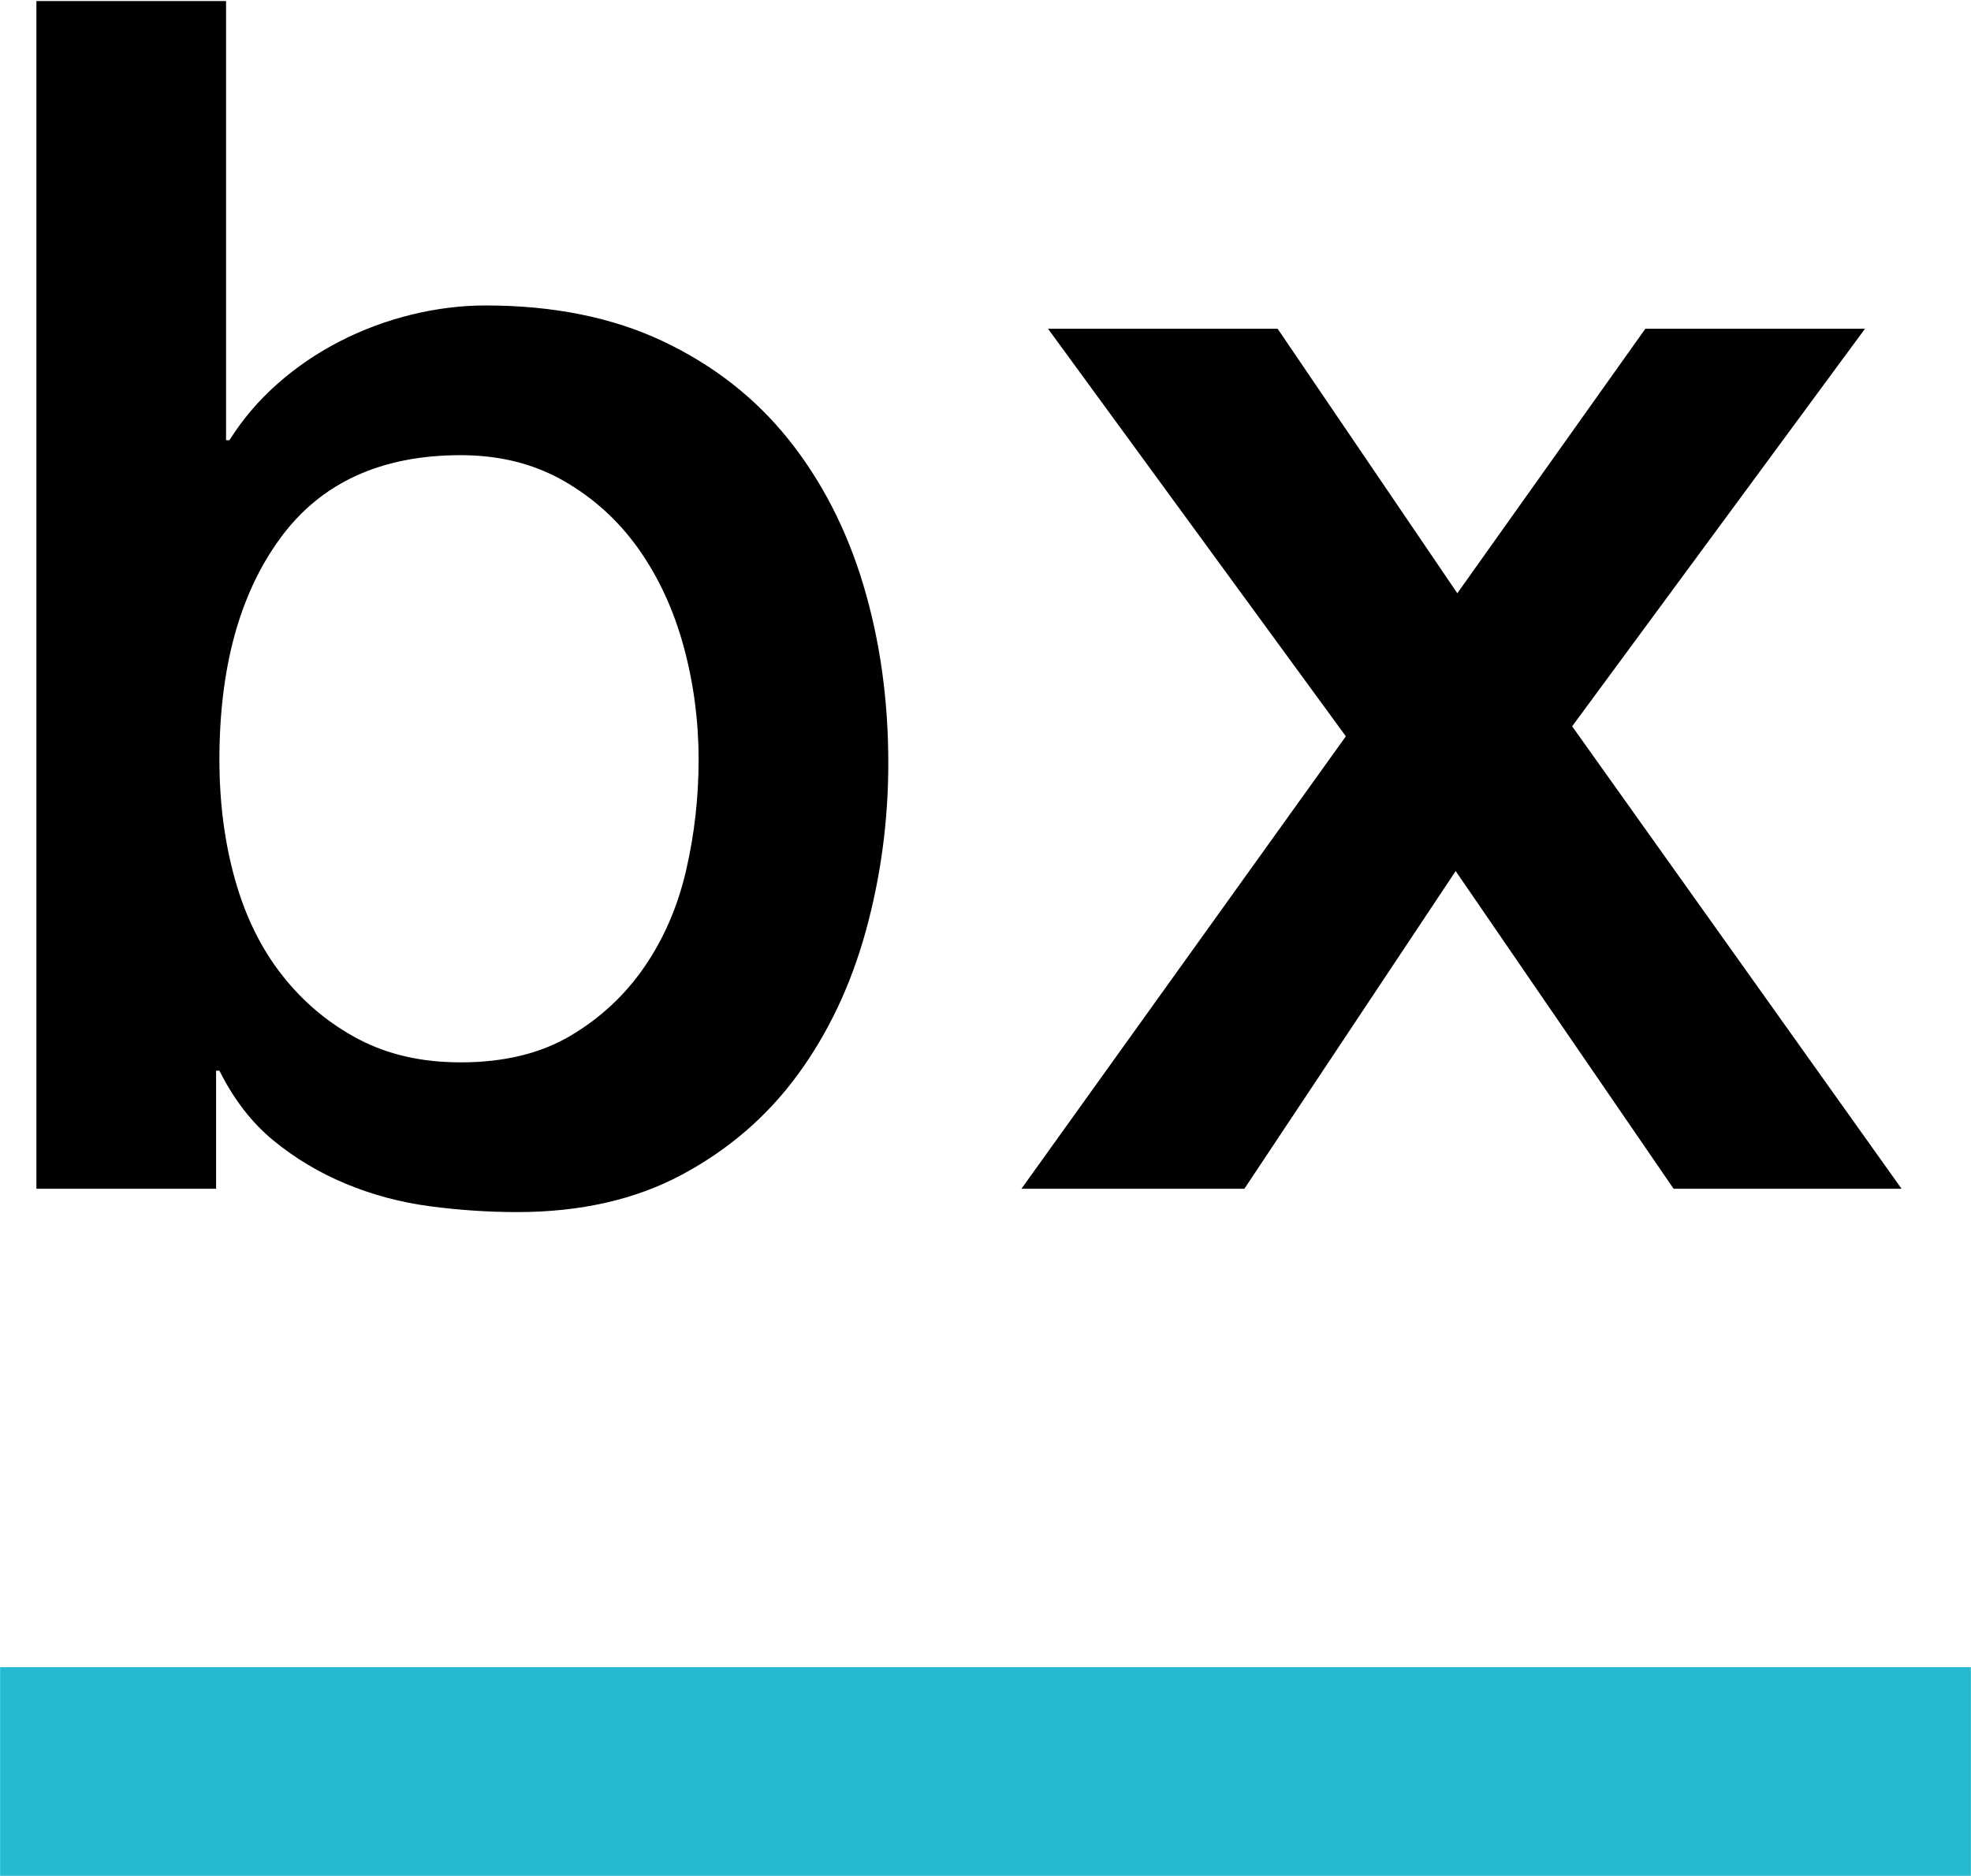 <?xml version="1.0" encoding="UTF-8"?>
<svg width="396px" height="377px" viewBox="0 0 396 377" version="1.1" xmlns="http://www.w3.org/2000/svg" xmlns:xlink="http://www.w3.org/1999/xlink">
    <title>builderx-logo</title>
    <g id="Page-1" stroke="none" stroke-width="1" fill="none" fill-rule="evenodd">
        <g id="builderx-logo">
            <path d="M382.054,238.893 L336.256,238.893 L292.463,175.043 L250.007,238.893 L205.212,238.893 L270.399,147.965 L210.561,66.063 L256.693,66.063 L292.797,119.216 L330.573,66.063 L374.7,66.063 L315.864,145.959 L382.054,238.893 Z M160.252,215.994 C154.12,224.352 146.379,231.037 137.018,236.052 C127.658,241.066 116.626,243.574 103.923,243.574 C98.125,243.574 92.275,243.182 86.373,242.403 C80.465,241.62 74.839,240.116 69.491,237.891 C64.142,235.665 59.295,232.766 54.949,229.199 C50.603,225.636 46.978,220.956 44.084,215.158 L43.416,215.158 L43.416,238.893 L7.312,238.893 L7.312,0.206 L45.421,0.206 L45.421,88.46 L46.09,88.46 C48.764,84.23 51.992,80.437 55.785,77.094 C59.572,73.751 63.75,70.91 68.321,68.57 C72.886,66.23 77.681,64.449 82.695,63.221 C87.71,61.999 92.667,61.383 97.571,61.383 C111.163,61.383 123.03,63.78 133.174,68.57 C143.313,73.365 151.727,79.936 158.413,88.293 C165.099,96.651 170.114,106.403 173.457,117.544 C176.8,128.691 178.471,140.611 178.471,153.314 C178.471,164.904 176.967,176.161 173.958,187.078 C170.949,198 166.379,207.637 160.252,215.994 Z M137.353,129.913 C135.347,122.559 132.338,116.04 128.327,110.357 C124.315,104.674 119.301,100.109 113.283,96.651 C107.266,93.198 100.356,91.469 92.557,91.469 C76.511,91.469 64.419,97.042 56.286,108.184 C48.148,119.331 44.084,134.149 44.084,152.645 C44.084,161.337 45.139,169.417 47.26,176.882 C49.375,184.351 52.551,190.755 56.787,196.104 C61.018,201.452 66.09,205.688 71.998,208.807 C77.9,211.93 84.753,213.487 92.557,213.487 C101.249,213.487 108.603,211.706 114.621,208.138 C120.638,204.576 125.595,199.948 129.497,194.265 C133.393,188.582 136.183,182.121 137.854,174.876 C139.526,167.636 140.361,160.224 140.361,152.645 C140.361,144.847 139.358,137.268 137.353,129.913 Z" id="Shape" fill="#000000"></path>
            <polygon id="Path" fill="#23B9D1" points="0.027 335.029 395.973 335.029 395.973 376.955 0.027 376.955"></polygon>
        </g>
    </g>
</svg>